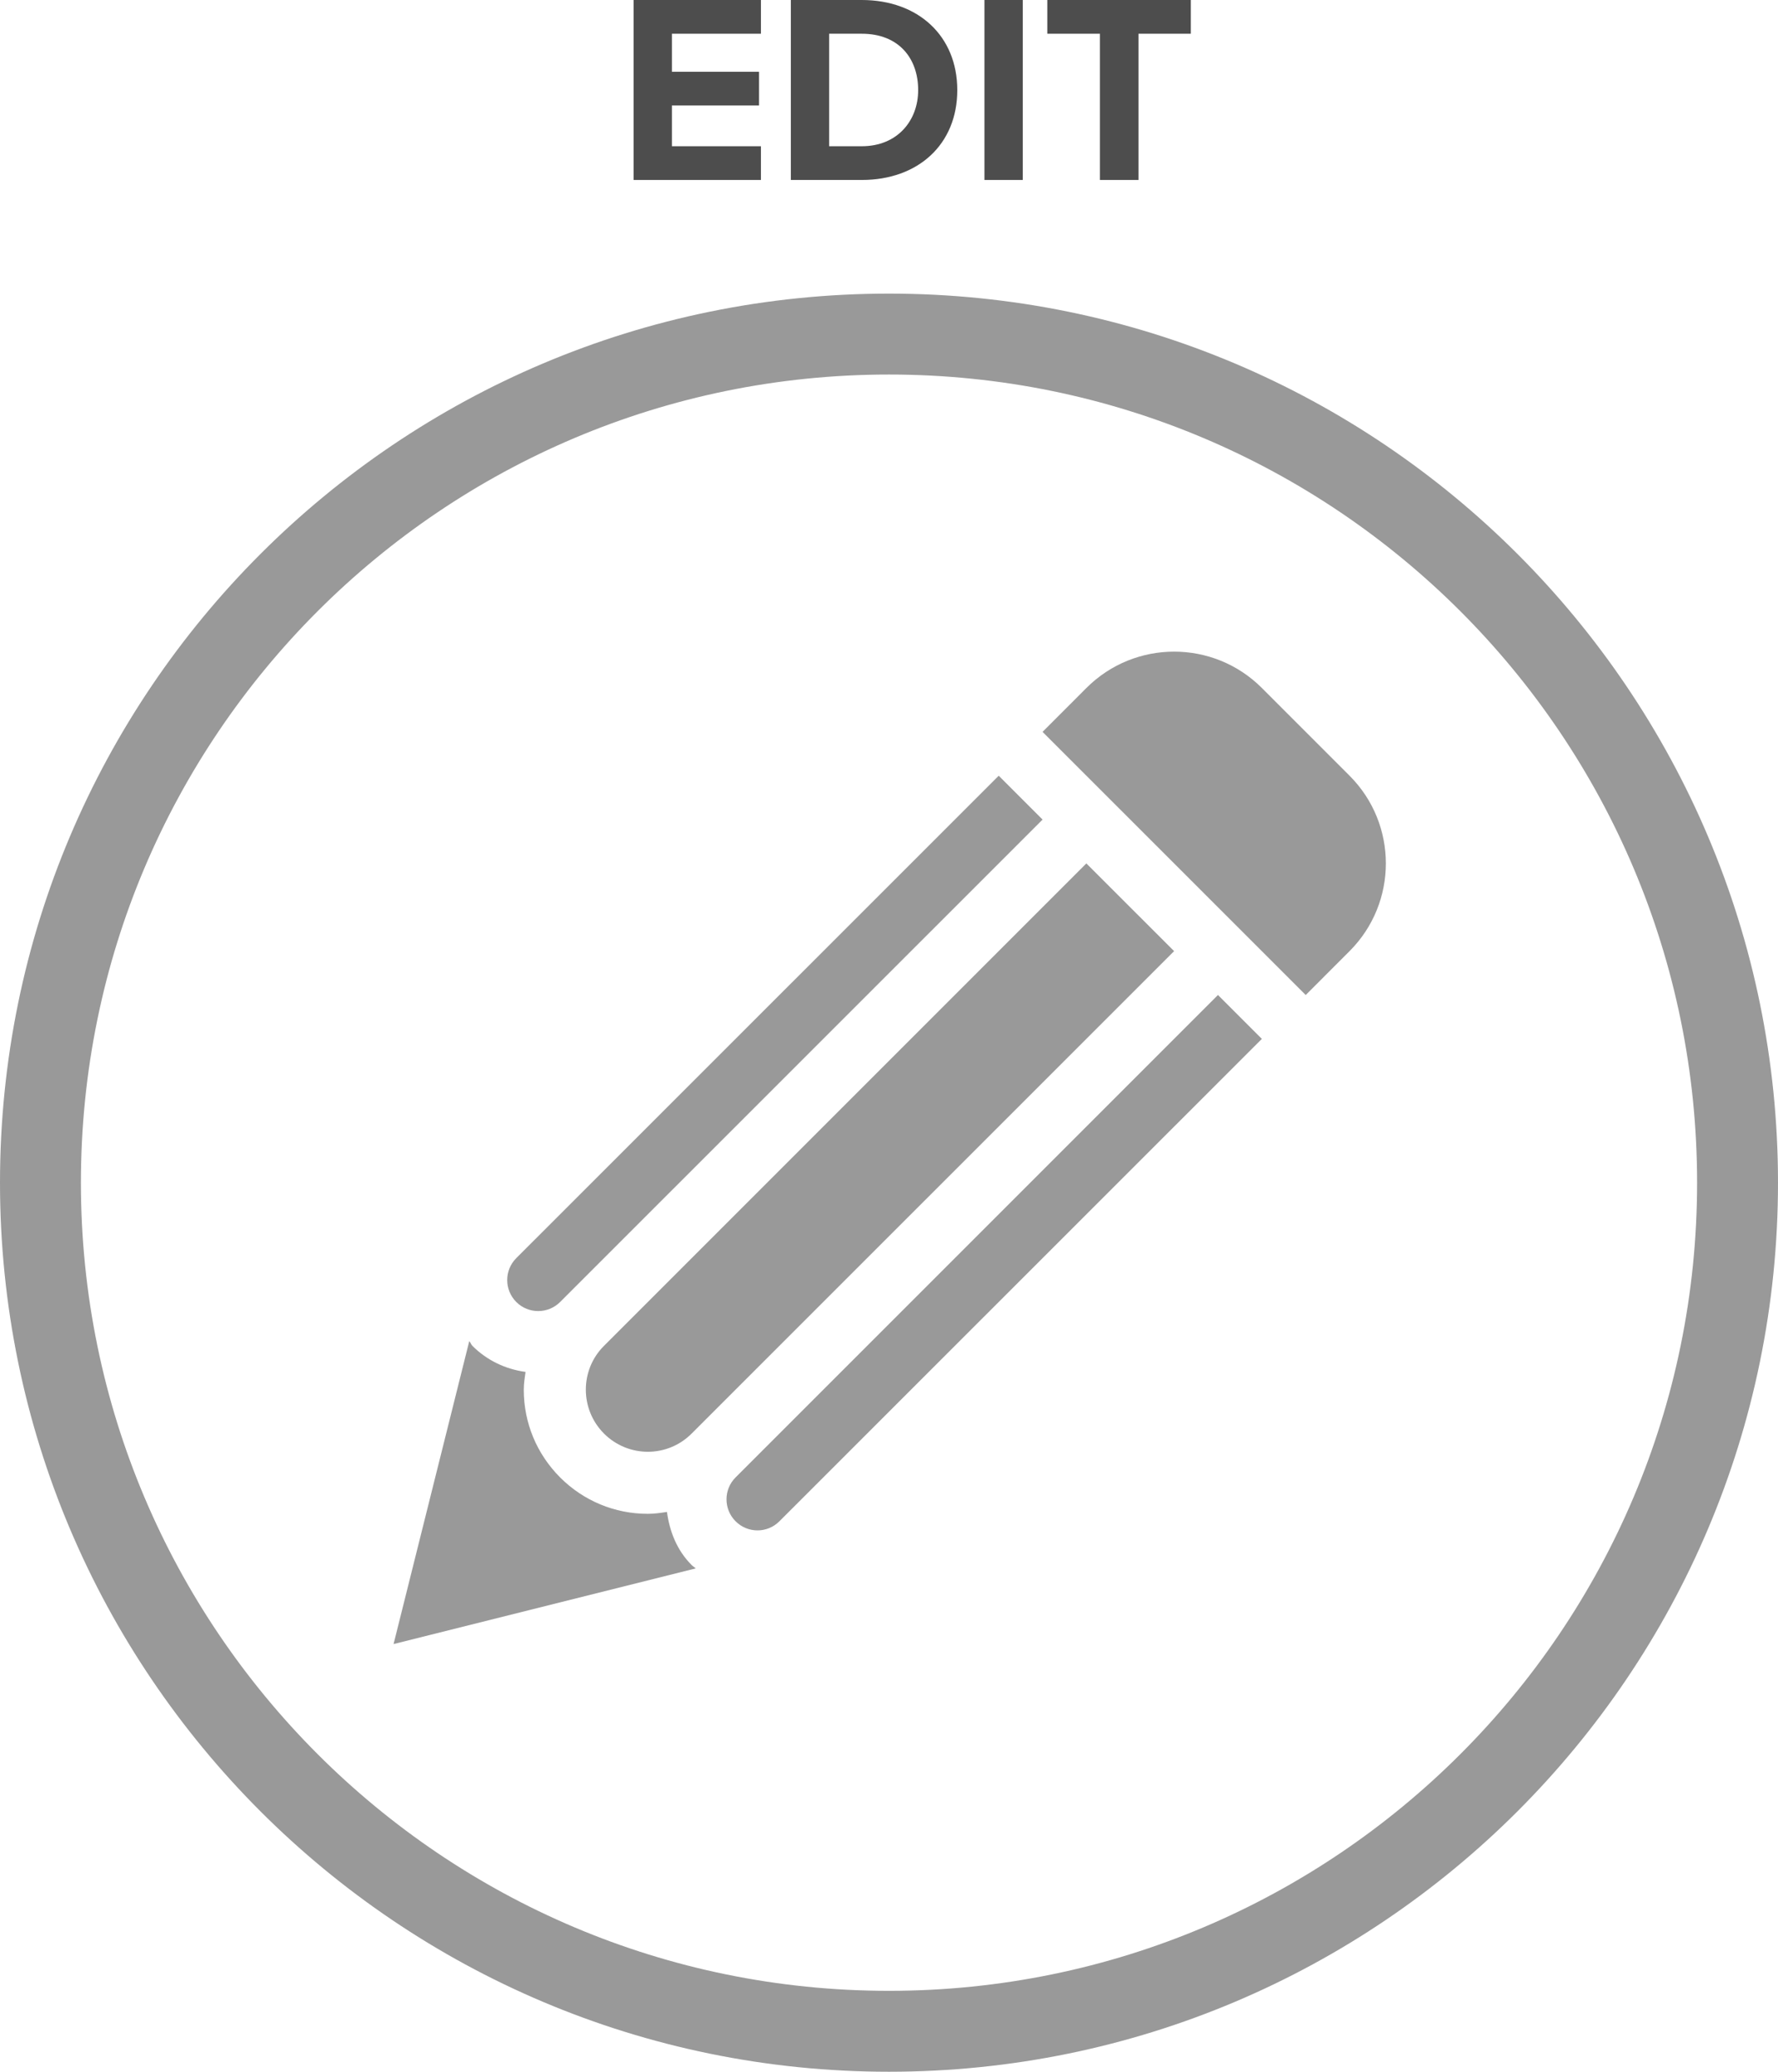 <!-- Generator: Adobe Illustrator 19.1.0, SVG Export Plug-In  -->
<svg version="1.1"
	 xmlns="http://www.w3.org/2000/svg" xmlns:xlink="http://www.w3.org/1999/xlink" xmlns:a="http://ns.adobe.com/AdobeSVGViewerExtensions/3.0/"
	 x="0px" y="0px" width="118.667px" height="138.253px" viewBox="0 0 118.667 138.253"
	 style="enable-background:new 0 0 118.667 138.253;" xml:space="preserve">
<style type="text/css">
	.st0{fill:#999999;stroke:#231F20;stroke-miterlimit:10;}
	.st1{fill-rule:evenodd;clip-rule:evenodd;fill:#999999;}
	.st2{fill:#999999;}
	.st3{fill:#4D4D4D;}
</style>
<defs>
</defs>
<path class="st0" d="M57.006,43.013"/>
<path class="st1" d="M118.667,78.924c0-32.762-26.576-59.33-59.334-59.33C26.569,19.594,0,46.161,0,78.924
	c0,32.756,26.569,59.33,59.333,59.33C92.091,138.253,118.667,111.679,118.667,78.924L118.667,78.924z M5.4,78.924
	c0-29.783,24.149-53.93,53.933-53.93s53.934,24.147,53.934,53.93s-24.149,53.93-53.934,53.93S5.4,108.706,5.4,78.924L5.4,78.924z
	 M5.4,78.924"/>
<g>
	<g>
		<path class="st2" d="M90.072,63.472l-2.926,2.929L69.582,48.84l2.927-2.929c3.234-3.234,8.476-3.234,11.71,0l5.853,5.855
			C93.302,54.998,93.302,60.239,90.072,63.472L90.072,63.472z M49.094,98.592c-0.808,0.808-0.808,2.118,0,2.927
			c0.808,0.812,2.118,0.812,2.926,0l32.199-32.191l-2.93-2.929L49.094,98.592z M34.458,83.959c-0.808,0.808-0.808,2.118,0,2.927
			c0.808,0.808,2.118,0.808,2.926,0l32.199-32.193l-2.926-2.927L34.458,83.959z M72.505,57.618L40.311,89.813
			c-1.617,1.612-1.613,4.236,0,5.853c1.617,1.617,4.236,1.625,5.856-0.005l32.195-32.189L72.505,57.618z M46.159,104.437
			c-0.99-0.99-1.468-2.248-1.645-3.541c-0.421,0.065-0.845,0.126-1.278,0.126c-2.211,0-4.288-0.865-5.853-2.429
			c-1.564-1.569-2.425-3.642-2.425-5.853c0-0.404,0.061-0.796,0.118-1.188c-1.338-0.182-2.575-0.768-3.545-1.738
			c-0.093-0.094-0.126-0.219-0.21-0.32l-5.053,20.219l20.166-5.049C46.345,104.582,46.244,104.521,46.159,104.437L46.159,104.437z
			 M46.159,104.437"/>
	</g>
</g>
<g>
	<path class="st3" d="M42.288,0h8.498v2.251h-5.941V4.79h5.815v2.25h-5.815v2.719h5.941v2.251h-8.498V0z"/>
	<path class="st3" d="M52.782,0h4.735c3.763,0,6.374,2.395,6.374,6.014s-2.611,5.996-6.374,5.996h-4.735V0z M57.517,9.759
		c2.377,0,3.763-1.71,3.763-3.745c0-2.124-1.296-3.763-3.763-3.763h-2.179v7.508H57.517z"/>
	<path class="st3" d="M65.705,0h2.557v12.01h-2.557V0z"/>
	<path class="st3" d="M73.41,2.251h-3.511V0h9.579v2.251h-3.493v9.759H73.41V2.251z"/>
</g>
</svg>